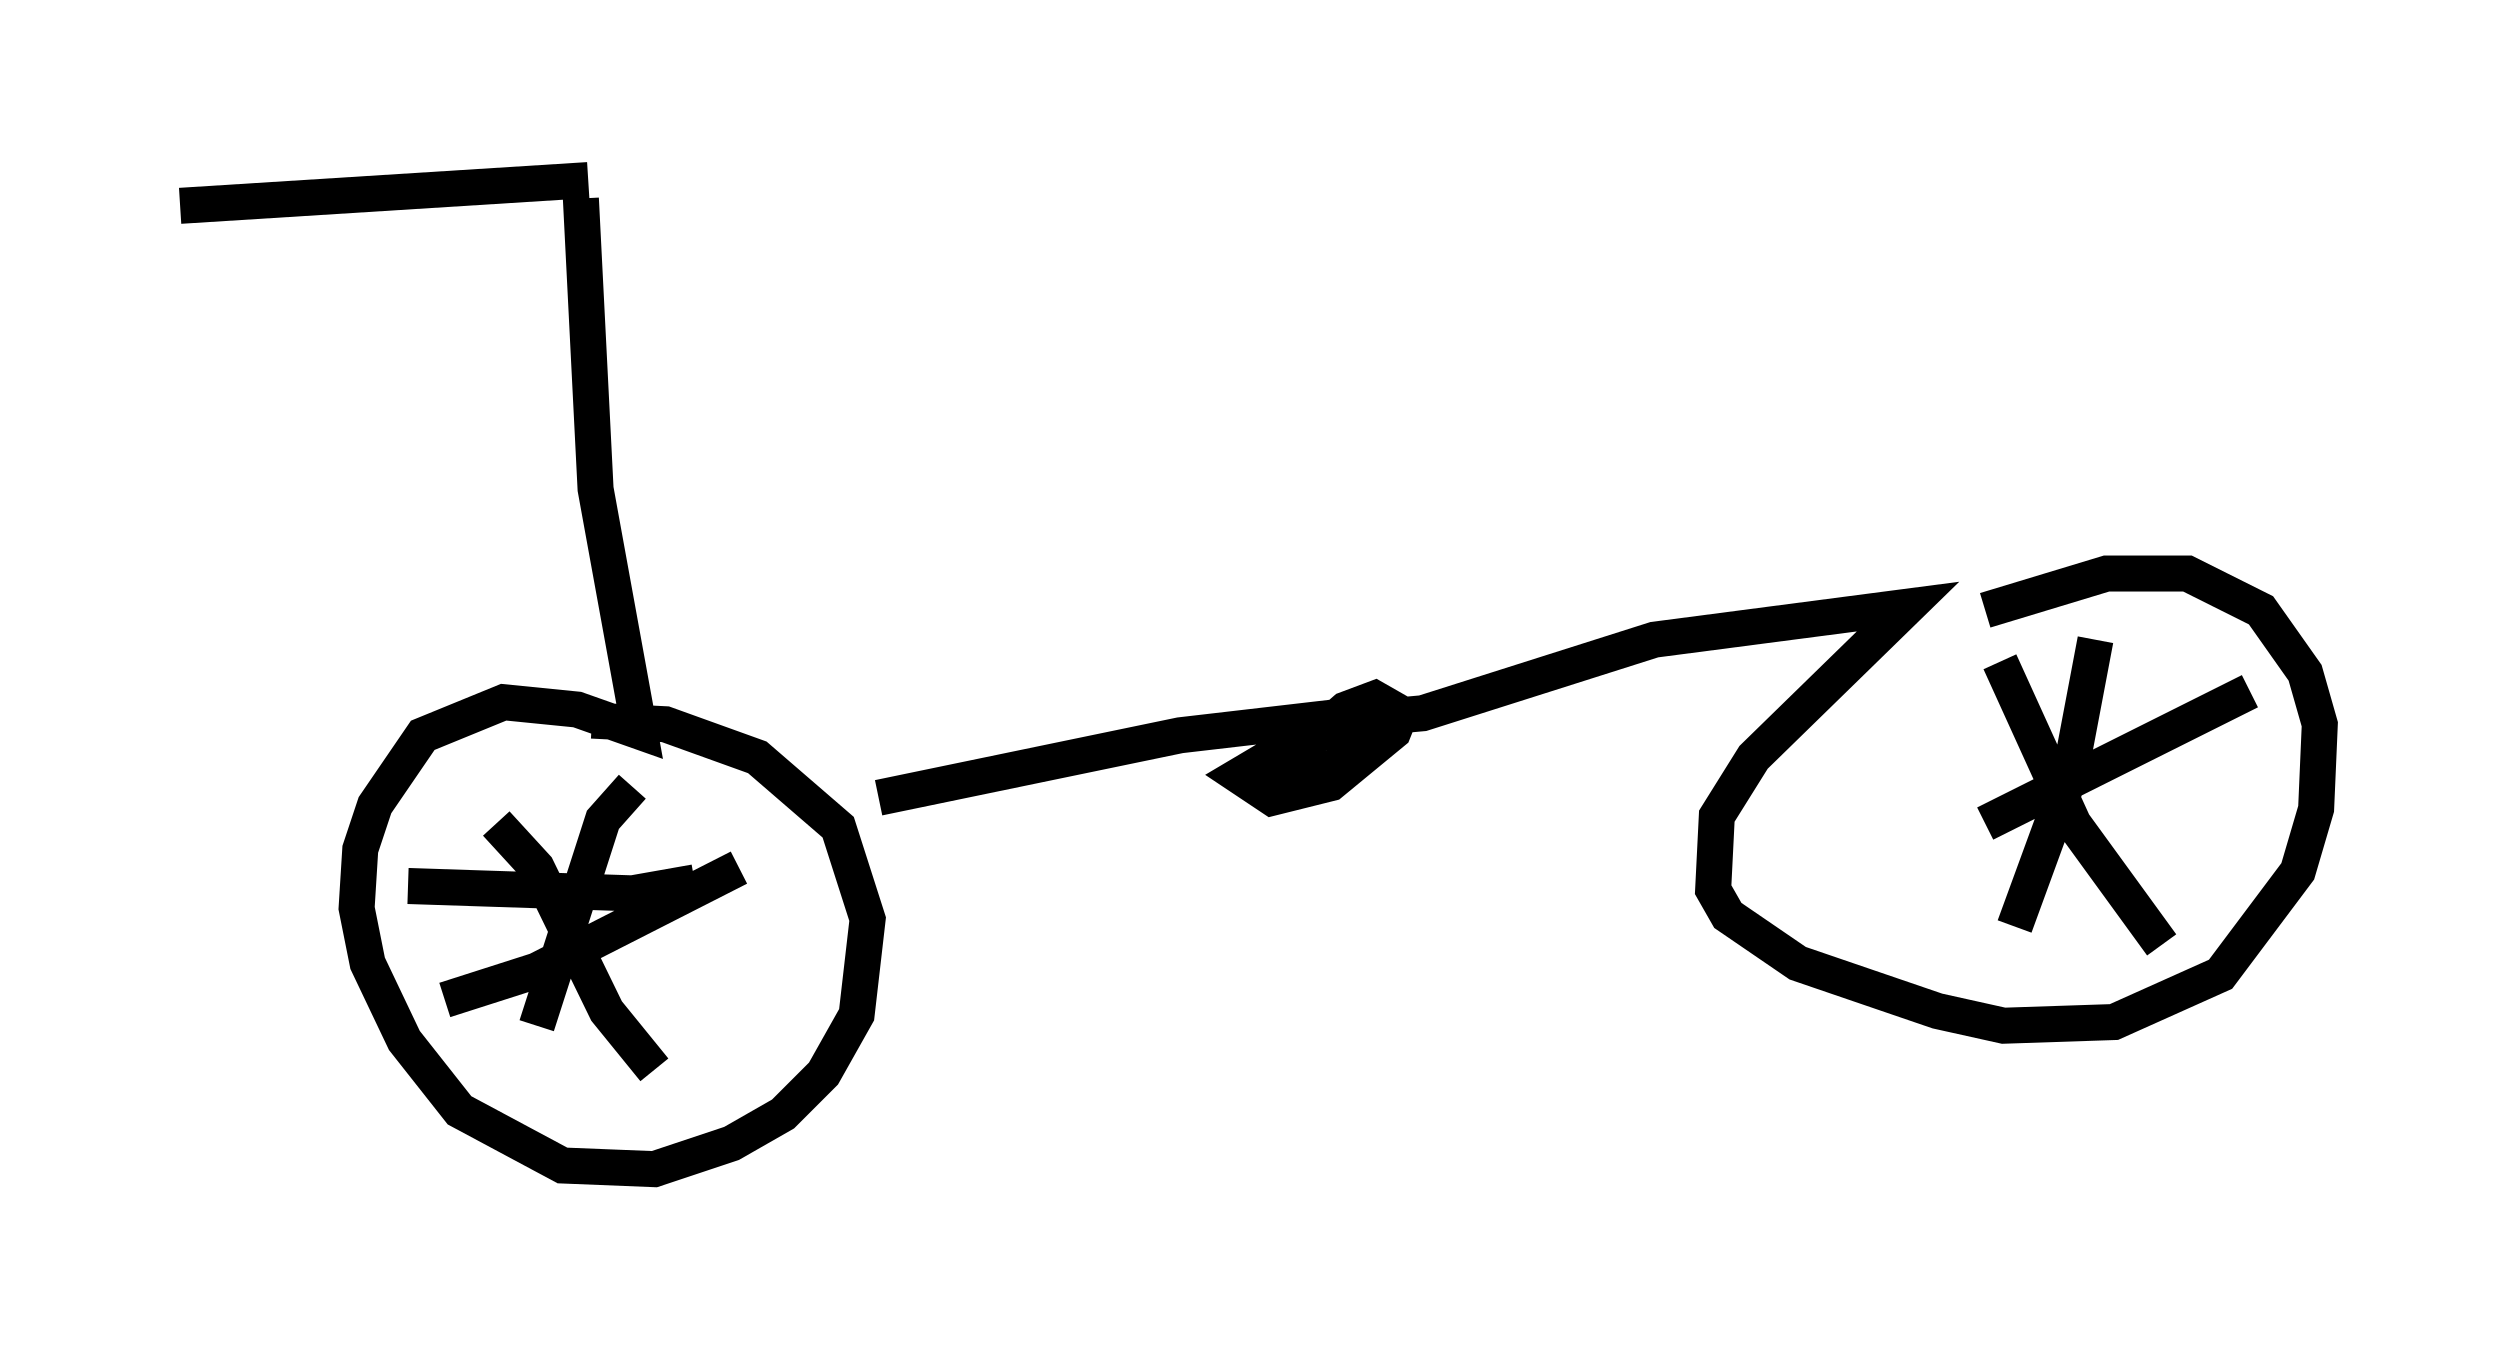 <?xml version="1.0" encoding="utf-8" ?>
<svg baseProfile="full" height="37.461" version="1.1" width="69.413" xmlns="http://www.w3.org/2000/svg" xmlns:ev="http://www.w3.org/2001/xml-events" xmlns:xlink="http://www.w3.org/1999/xlink"><defs /><rect fill="white" height="37.461" width="69.413" x="0" y="0" /><path d="M26.438, 5.306 m-10.106, -0.306 l-11.331, 0.715 m11.127, -0.204 l0.408, 8.065 1.225, 6.738 l-1.735, -0.613 -2.042, -0.204 l-2.246, 0.919 -1.327, 1.94 l-0.408, 1.225 -0.102, 1.633 l0.306, 1.531 1.021, 2.144 l1.531, 1.94 2.858, 1.531 l2.552, 0.102 2.144, -0.715 l1.429, -0.817 1.123, -1.123 l0.919, -1.633 0.306, -2.654 l-0.817, -2.552 -2.246, -1.94 l-2.552, -0.919 -2.042, -0.102 m-2.654, 2.858 l1.123, 1.225 1.94, 3.981 l1.327, 1.633 m-5.819, -1.94 l2.552, -0.817 5.615, -2.858 m-2.96, -2.246 l-0.817, 0.919 -1.838, 5.717 m-3.573, -3.879 l6.227, 0.204 1.735, -0.306 m5.104, -2.348 l8.371, -1.735 4.39, -0.51 l-2.756, 1.633 0.919, 0.613 l1.633, -0.408 1.735, -1.429 l0.204, -0.51 -0.715, -0.408 l-0.817, 0.306 -1.633, 1.429 l-0.204, 0.51 0.613, 0.102 l1.633, -0.817 0.306, -0.51 l-0.715, -0.306 -0.715, 0.408 m1.735, -0.613 l1.123, -0.102 6.431, -2.042 l7.044, -0.919 -4.288, 4.185 l-1.021, 1.633 -0.102, 2.042 l0.408, 0.715 1.94, 1.327 l3.879, 1.327 1.838, 0.408 l3.063, -0.102 2.96, -1.327 l2.144, -2.858 0.51, -1.735 l0.102, -2.348 -0.408, -1.429 l-1.225, -1.735 -2.042, -1.021 l-2.246, 0.0 -3.369, 1.021 m0.408, 1.429 l2.042, 4.492 2.45, 3.369 m-4.9, -3.369 l7.35, -3.675 m-4.288, -1.429 l-0.715, 3.777 -1.531, 4.185 " fill="none" stroke="black" stroke-width="1" /></svg>